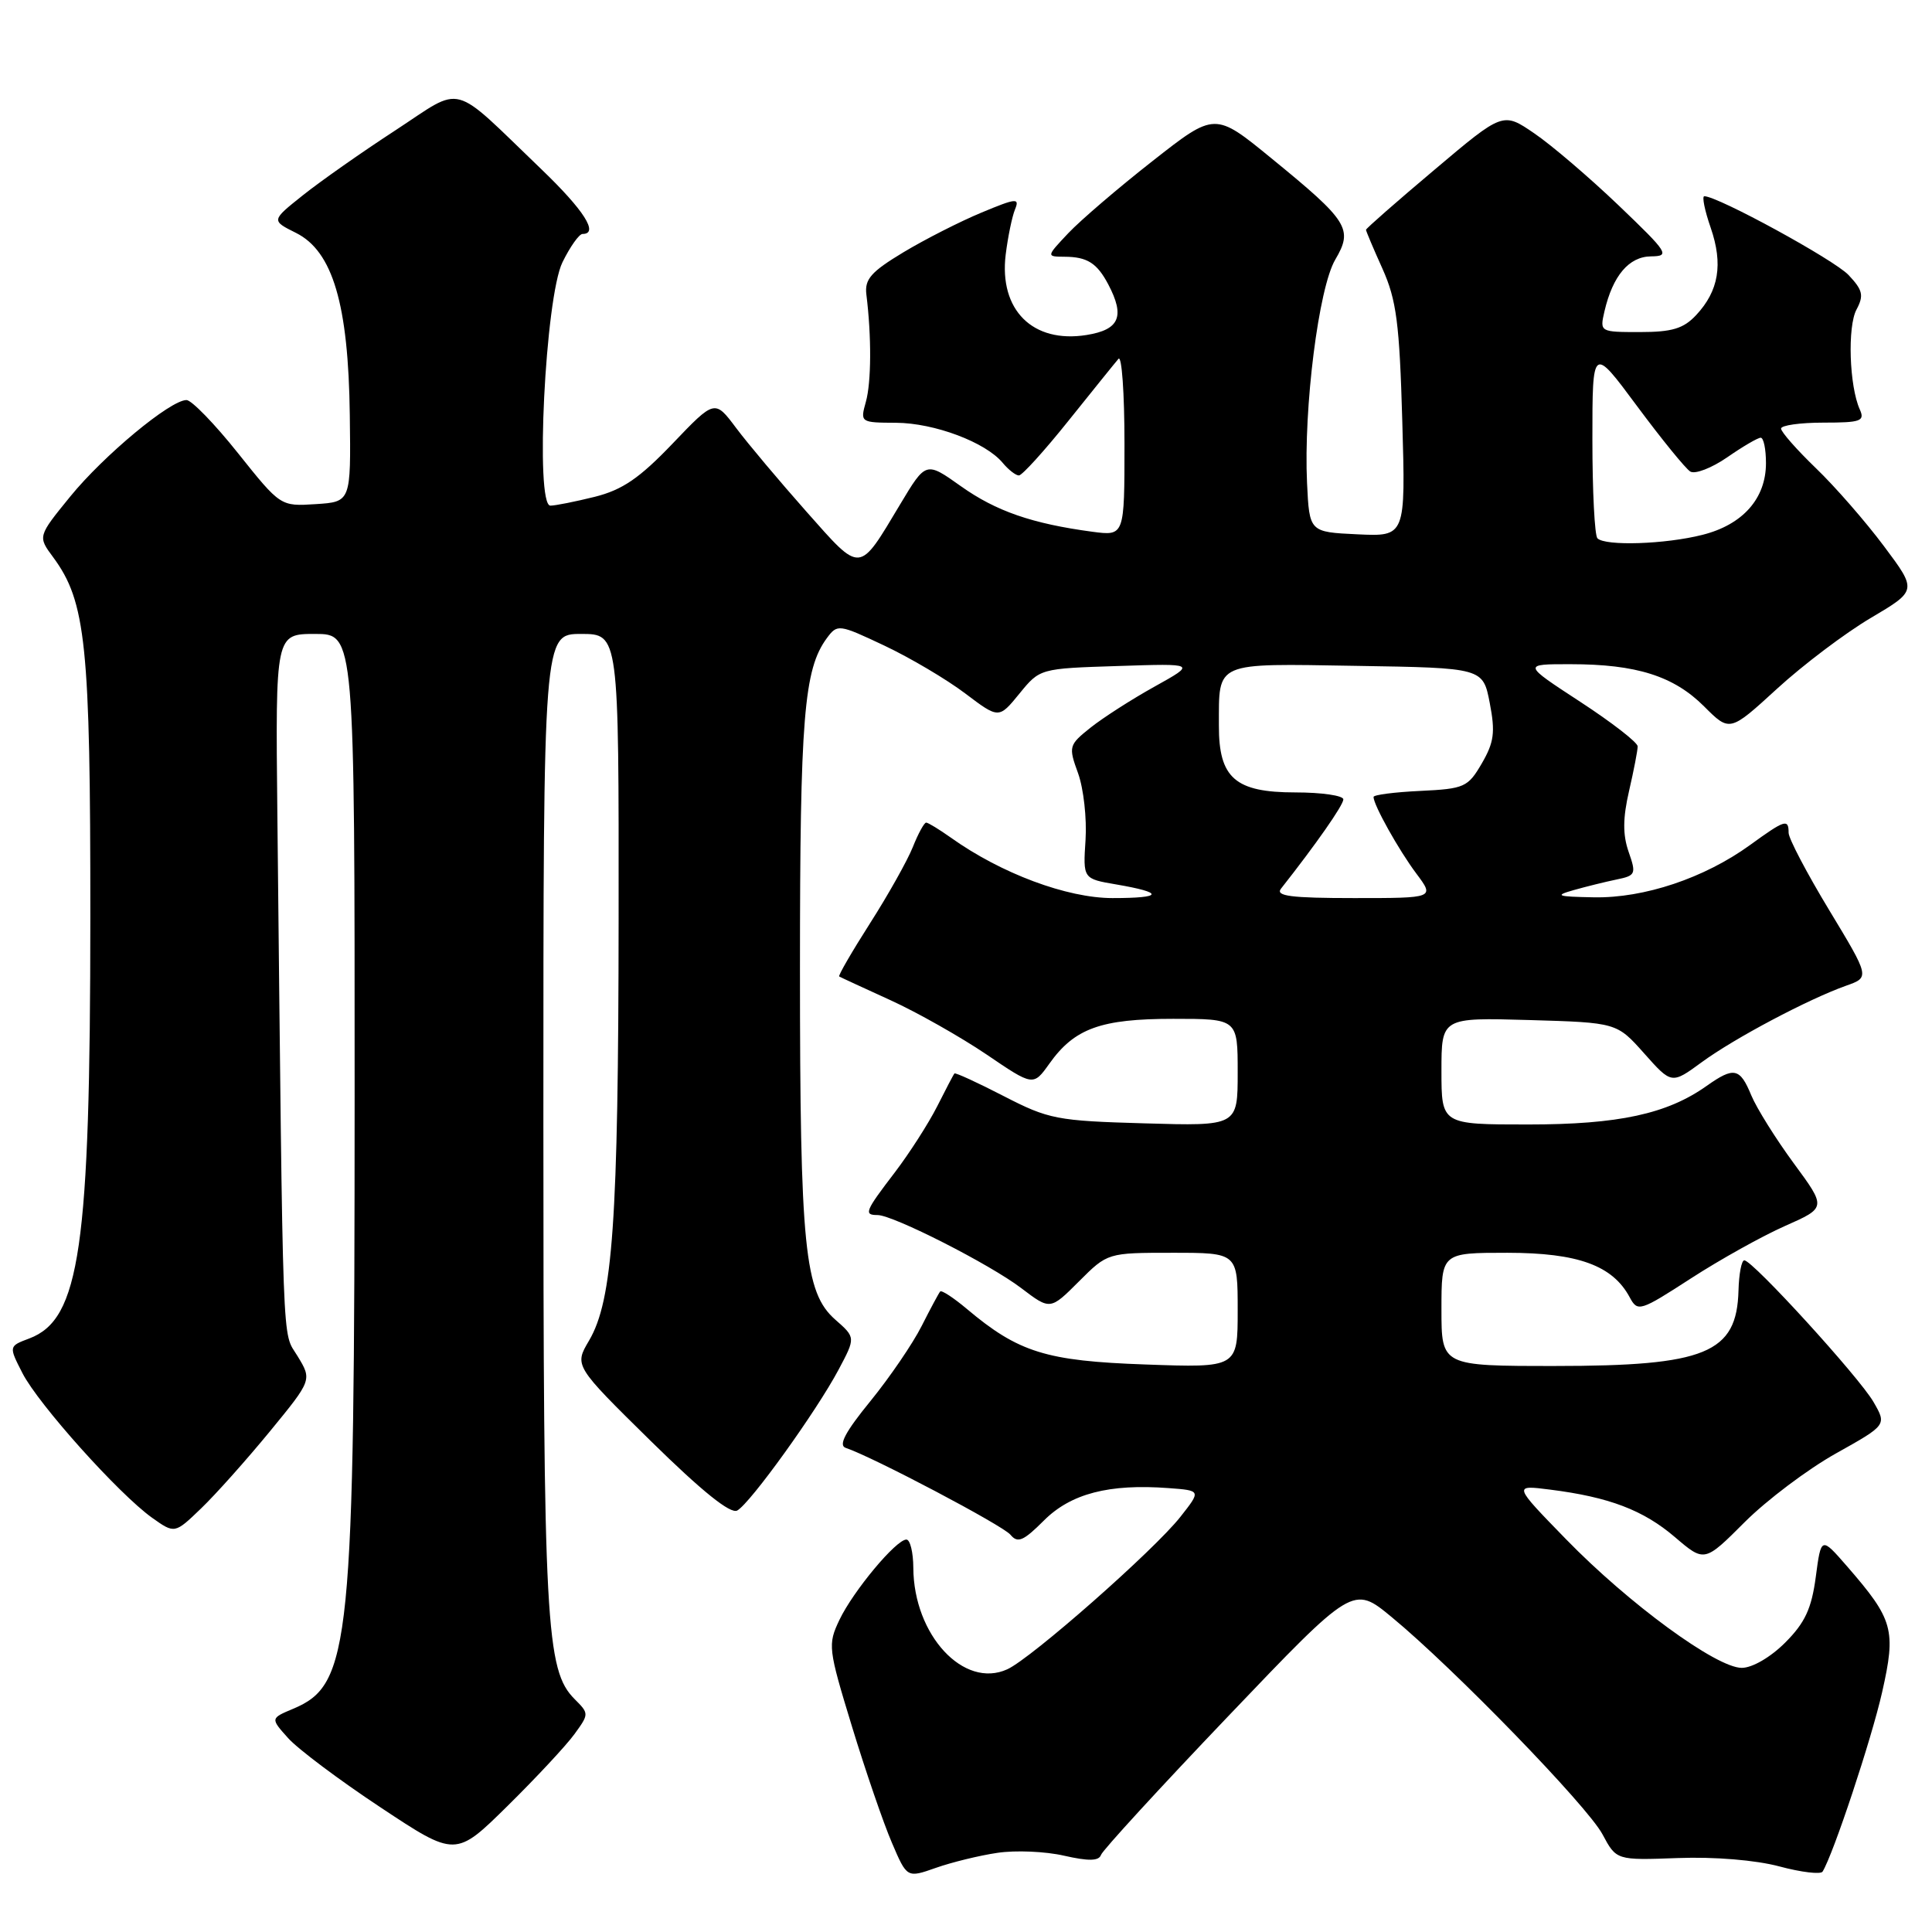<?xml version="1.0" encoding="UTF-8" standalone="no"?>
<!DOCTYPE svg PUBLIC "-//W3C//DTD SVG 1.1//EN" "http://www.w3.org/Graphics/SVG/1.1/DTD/svg11.dtd" >
<svg xmlns="http://www.w3.org/2000/svg" xmlns:xlink="http://www.w3.org/1999/xlink" version="1.1" viewBox="0 0 256 256">
 <g >
 <path fill="currentColor"
d=" M 132.17 245.51 C 134.55 245.15 138.53 245.32 141.00 245.89 C 144.26 246.63 145.61 246.60 145.89 245.78 C 146.11 245.16 153.71 236.87 162.79 227.36 C 179.30 210.06 179.30 210.06 184.40 214.27 C 192.59 221.02 210.34 239.30 212.34 243.06 C 214.18 246.50 214.18 246.50 222.34 246.20 C 227.19 246.02 232.64 246.47 235.78 247.31 C 238.68 248.09 241.26 248.39 241.50 248.00 C 242.92 245.71 247.99 230.43 249.39 224.23 C 251.26 215.95 250.89 214.62 244.75 207.55 C 241.31 203.60 241.31 203.60 240.60 208.95 C 240.04 213.16 239.17 215.03 236.54 217.66 C 234.61 219.59 232.19 221.00 230.79 221.00 C 227.43 221.00 215.82 212.50 207.50 203.95 C 200.50 196.76 200.50 196.76 205.38 197.38 C 213.23 198.37 217.75 200.10 221.93 203.67 C 225.85 207.02 225.85 207.02 231.17 201.70 C 234.10 198.77 239.54 194.68 243.25 192.60 C 250.01 188.82 250.01 188.82 248.25 185.77 C 246.37 182.50 232.23 167.00 231.13 167.00 C 230.76 167.00 230.42 168.80 230.36 170.99 C 230.14 179.31 226.03 181.00 206.03 181.00 C 191.00 181.00 191.00 181.00 191.00 173.50 C 191.00 166.00 191.00 166.00 199.75 166.00 C 209.10 166.01 213.69 167.68 215.95 171.91 C 217.00 173.86 217.30 173.77 224.05 169.40 C 227.91 166.90 233.53 163.77 236.54 162.44 C 242.01 160.02 242.01 160.02 237.68 154.14 C 235.30 150.90 232.76 146.84 232.05 145.13 C 230.55 141.49 229.76 141.33 226.15 143.88 C 220.90 147.61 214.46 149.00 202.47 149.00 C 191.00 149.00 191.00 149.00 191.00 141.91 C 191.00 134.83 191.00 134.83 202.62 135.16 C 214.23 135.50 214.23 135.50 217.87 139.59 C 221.50 143.67 221.50 143.67 225.50 140.74 C 229.83 137.57 239.59 132.40 244.62 130.61 C 247.76 129.50 247.76 129.50 242.38 120.60 C 239.42 115.71 237.00 111.10 237.00 110.35 C 237.00 108.46 236.52 108.61 231.89 111.97 C 225.84 116.35 217.87 119.02 211.21 118.90 C 206.30 118.81 205.92 118.68 208.50 117.95 C 210.15 117.48 212.71 116.85 214.20 116.54 C 216.74 116.02 216.83 115.81 215.80 112.87 C 215.01 110.59 215.03 108.40 215.86 104.80 C 216.49 102.07 217.00 99.42 217.00 98.90 C 217.00 98.38 213.57 95.72 209.37 92.98 C 201.74 88.00 201.74 88.00 208.12 88.01 C 216.83 88.01 221.78 89.58 225.80 93.60 C 229.20 97.00 229.20 97.00 235.48 91.25 C 238.93 88.09 244.52 83.87 247.89 81.88 C 254.03 78.25 254.03 78.25 249.64 72.38 C 247.22 69.14 243.17 64.49 240.62 62.04 C 238.08 59.59 236.00 57.23 236.00 56.79 C 236.00 56.36 238.52 56.00 241.61 56.00 C 246.58 56.00 247.13 55.80 246.43 54.25 C 245.04 51.16 244.78 43.27 246.00 41.01 C 246.99 39.15 246.83 38.44 244.94 36.44 C 243.05 34.43 227.62 26.00 225.83 26.00 C 225.50 26.00 225.88 27.89 226.68 30.19 C 228.34 35.01 227.75 38.54 224.75 41.75 C 223.08 43.54 221.56 44.00 217.31 44.00 C 211.99 44.00 211.97 43.99 212.60 41.25 C 213.70 36.53 215.84 34.00 218.77 33.97 C 221.33 33.94 221.05 33.51 214.48 27.22 C 210.61 23.52 205.58 19.22 203.30 17.67 C 199.15 14.83 199.15 14.83 190.08 22.49 C 185.08 26.70 181.00 30.28 181.00 30.45 C 181.00 30.61 181.98 32.94 183.19 35.62 C 185.04 39.76 185.44 42.82 185.81 55.80 C 186.25 71.10 186.25 71.10 179.87 70.80 C 173.50 70.50 173.50 70.50 173.19 64.00 C 172.72 54.05 174.73 38.13 176.93 34.40 C 179.32 30.34 178.69 29.32 168.46 20.97 C 160.98 14.85 160.98 14.85 152.74 21.32 C 148.21 24.87 143.18 29.18 141.56 30.89 C 138.63 34.00 138.63 34.00 141.06 34.02 C 144.06 34.03 145.36 34.86 146.85 37.68 C 149.09 41.94 148.34 43.69 143.97 44.39 C 136.84 45.53 132.36 41.07 133.26 33.73 C 133.55 31.40 134.10 28.72 134.49 27.76 C 135.13 26.20 134.68 26.24 130.05 28.17 C 127.21 29.35 122.55 31.72 119.69 33.44 C 115.41 36.02 114.55 37.00 114.80 39.03 C 115.49 44.58 115.46 50.66 114.73 53.25 C 113.97 55.97 114.01 56.00 118.73 56.02 C 123.81 56.05 130.61 58.60 132.87 61.34 C 133.63 62.25 134.59 63.00 135.01 63.00 C 135.43 63.00 138.39 59.74 141.58 55.75 C 144.78 51.76 147.75 48.07 148.20 47.55 C 148.64 47.03 149.00 52.10 149.00 58.81 C 149.00 71.02 149.00 71.02 144.75 70.46 C 136.76 69.39 131.98 67.73 127.33 64.43 C 122.69 61.13 122.69 61.13 119.28 66.82 C 113.73 76.08 114.18 76.05 106.86 67.80 C 103.30 63.78 99.11 58.80 97.55 56.72 C 94.71 52.93 94.71 52.93 89.11 58.79 C 84.73 63.37 82.47 64.91 78.81 65.83 C 76.23 66.47 73.58 67.00 72.93 67.00 C 70.88 67.00 72.25 39.39 74.53 34.75 C 75.54 32.69 76.74 31.00 77.19 31.00 C 79.39 31.00 77.40 27.87 71.75 22.44 C 59.55 10.73 61.57 11.27 52.39 17.27 C 47.98 20.14 42.47 24.01 40.15 25.86 C 35.93 29.22 35.93 29.22 39.22 30.86 C 44.09 33.29 46.17 40.33 46.35 55.00 C 46.50 66.50 46.50 66.50 41.83 66.80 C 37.17 67.10 37.17 67.10 31.54 60.05 C 28.45 56.17 25.37 53.00 24.71 53.01 C 22.57 53.01 13.75 60.34 9.31 65.79 C 5.00 71.08 5.00 71.08 7.04 73.83 C 11.39 79.73 11.98 85.36 11.97 121.50 C 11.96 165.38 10.59 174.82 3.89 177.35 C 1.15 178.38 1.15 178.38 2.97 181.94 C 5.08 186.07 15.76 197.98 20.15 201.11 C 23.15 203.24 23.15 203.24 26.65 199.87 C 28.58 198.02 32.67 193.43 35.75 189.68 C 41.35 182.85 41.35 182.85 39.42 179.68 C 37.35 176.25 37.53 181.16 36.75 107.75 C 36.50 84.00 36.50 84.00 41.75 84.00 C 47.00 84.00 47.00 84.00 46.99 145.25 C 46.98 218.16 46.48 223.21 38.85 226.42 C 35.83 227.69 35.83 227.69 38.17 230.30 C 39.45 231.74 44.97 235.88 50.44 239.50 C 60.37 246.08 60.37 246.08 67.26 239.29 C 71.05 235.55 75.03 231.28 76.11 229.79 C 78.06 227.11 78.06 227.06 76.15 225.15 C 72.32 221.32 72.00 215.32 72.00 148.45 C 72.00 84.00 72.00 84.00 77.00 84.00 C 82.00 84.00 82.00 84.00 81.97 121.75 C 81.94 161.85 81.20 172.29 78.05 177.64 C 76.09 180.96 76.09 180.96 86.22 190.93 C 93.04 197.63 96.80 200.65 97.69 200.15 C 99.43 199.18 108.19 186.99 111.11 181.50 C 113.38 177.23 113.38 177.23 110.68 174.86 C 106.60 171.27 106.00 165.36 106.00 128.31 C 106.00 95.09 106.52 88.68 109.56 84.56 C 110.96 82.67 111.13 82.69 117.21 85.56 C 120.63 87.18 125.43 90.02 127.89 91.88 C 132.35 95.25 132.35 95.25 135.07 91.92 C 137.79 88.58 137.79 88.58 148.15 88.25 C 158.50 87.91 158.50 87.91 153.00 90.97 C 149.97 92.65 146.16 95.10 144.51 96.41 C 141.62 98.72 141.56 98.91 142.85 102.46 C 143.58 104.48 144.02 108.45 143.84 111.28 C 143.50 116.44 143.50 116.44 147.89 117.19 C 154.32 118.29 154.14 119.00 147.42 119.00 C 141.38 119.00 132.65 115.74 125.99 110.99 C 124.45 109.90 122.98 109.00 122.72 109.00 C 122.46 109.00 121.66 110.46 120.95 112.25 C 120.23 114.04 117.68 118.59 115.27 122.36 C 112.86 126.14 111.03 129.30 111.20 129.39 C 111.36 129.49 114.42 130.90 117.99 132.53 C 121.56 134.16 127.28 137.40 130.70 139.71 C 136.91 143.93 136.91 143.93 139.04 140.95 C 142.37 136.26 145.86 135.00 155.45 135.00 C 164.00 135.00 164.00 135.00 164.00 142.10 C 164.00 149.21 164.00 149.21 151.66 148.85 C 140.03 148.52 138.96 148.31 133.00 145.24 C 129.53 143.45 126.59 142.10 126.47 142.24 C 126.34 142.38 125.32 144.34 124.18 146.60 C 123.04 148.85 120.51 152.80 118.56 155.36 C 114.62 160.51 114.42 161.00 116.28 161.00 C 118.34 161.00 131.17 167.52 135.33 170.69 C 139.16 173.60 139.16 173.60 142.96 169.80 C 146.76 166.00 146.76 166.00 155.38 166.00 C 164.00 166.00 164.00 166.00 164.00 173.62 C 164.00 181.24 164.00 181.24 151.75 180.80 C 138.61 180.34 134.95 179.20 128.09 173.42 C 126.34 171.95 124.76 170.92 124.58 171.13 C 124.40 171.33 123.29 173.40 122.12 175.71 C 120.95 178.03 117.90 182.50 115.33 185.66 C 112.00 189.74 111.06 191.52 112.06 191.85 C 115.65 193.05 132.86 202.12 133.89 203.36 C 134.85 204.52 135.60 204.20 138.33 201.47 C 141.89 197.91 146.95 196.59 154.83 197.18 C 159.16 197.50 159.16 197.50 156.40 201.00 C 152.93 205.41 136.65 219.75 133.47 221.19 C 127.71 223.82 121.07 216.66 121.02 207.75 C 121.01 205.69 120.60 204.00 120.10 204.00 C 118.74 204.00 113.06 210.81 111.23 214.64 C 109.67 217.92 109.73 218.42 112.89 228.77 C 114.69 234.67 117.07 241.60 118.18 244.17 C 120.18 248.85 120.18 248.85 124.01 247.50 C 126.11 246.76 129.78 245.86 132.17 245.51 Z  M 169.74 117.75 C 174.39 111.85 178.00 106.69 178.00 105.92 C 178.00 105.42 175.14 105.00 171.65 105.00 C 163.67 105.00 161.49 103.10 161.51 96.15 C 161.53 87.58 160.75 87.92 179.73 88.23 C 196.50 88.50 196.50 88.50 197.40 93.15 C 198.15 97.03 197.97 98.36 196.35 101.15 C 194.51 104.31 194.05 104.52 188.20 104.80 C 184.79 104.96 182.00 105.32 182.00 105.60 C 182.00 106.66 185.34 112.64 187.67 115.75 C 190.10 119.00 190.10 119.00 179.43 119.00 C 171.03 119.00 168.97 118.73 169.74 117.75 Z  M 211.67 71.33 C 211.30 70.97 211.00 65.08 211.00 58.25 C 211.00 45.83 211.00 45.83 216.91 53.80 C 220.16 58.18 223.34 62.09 223.97 62.48 C 224.60 62.87 226.80 62.02 228.86 60.60 C 230.92 59.17 232.92 58.00 233.30 58.00 C 233.69 58.00 234.00 59.51 234.00 61.37 C 234.00 66.06 230.92 69.53 225.58 70.87 C 220.66 72.12 212.71 72.38 211.67 71.33 Z "/>
</g>
</svg>